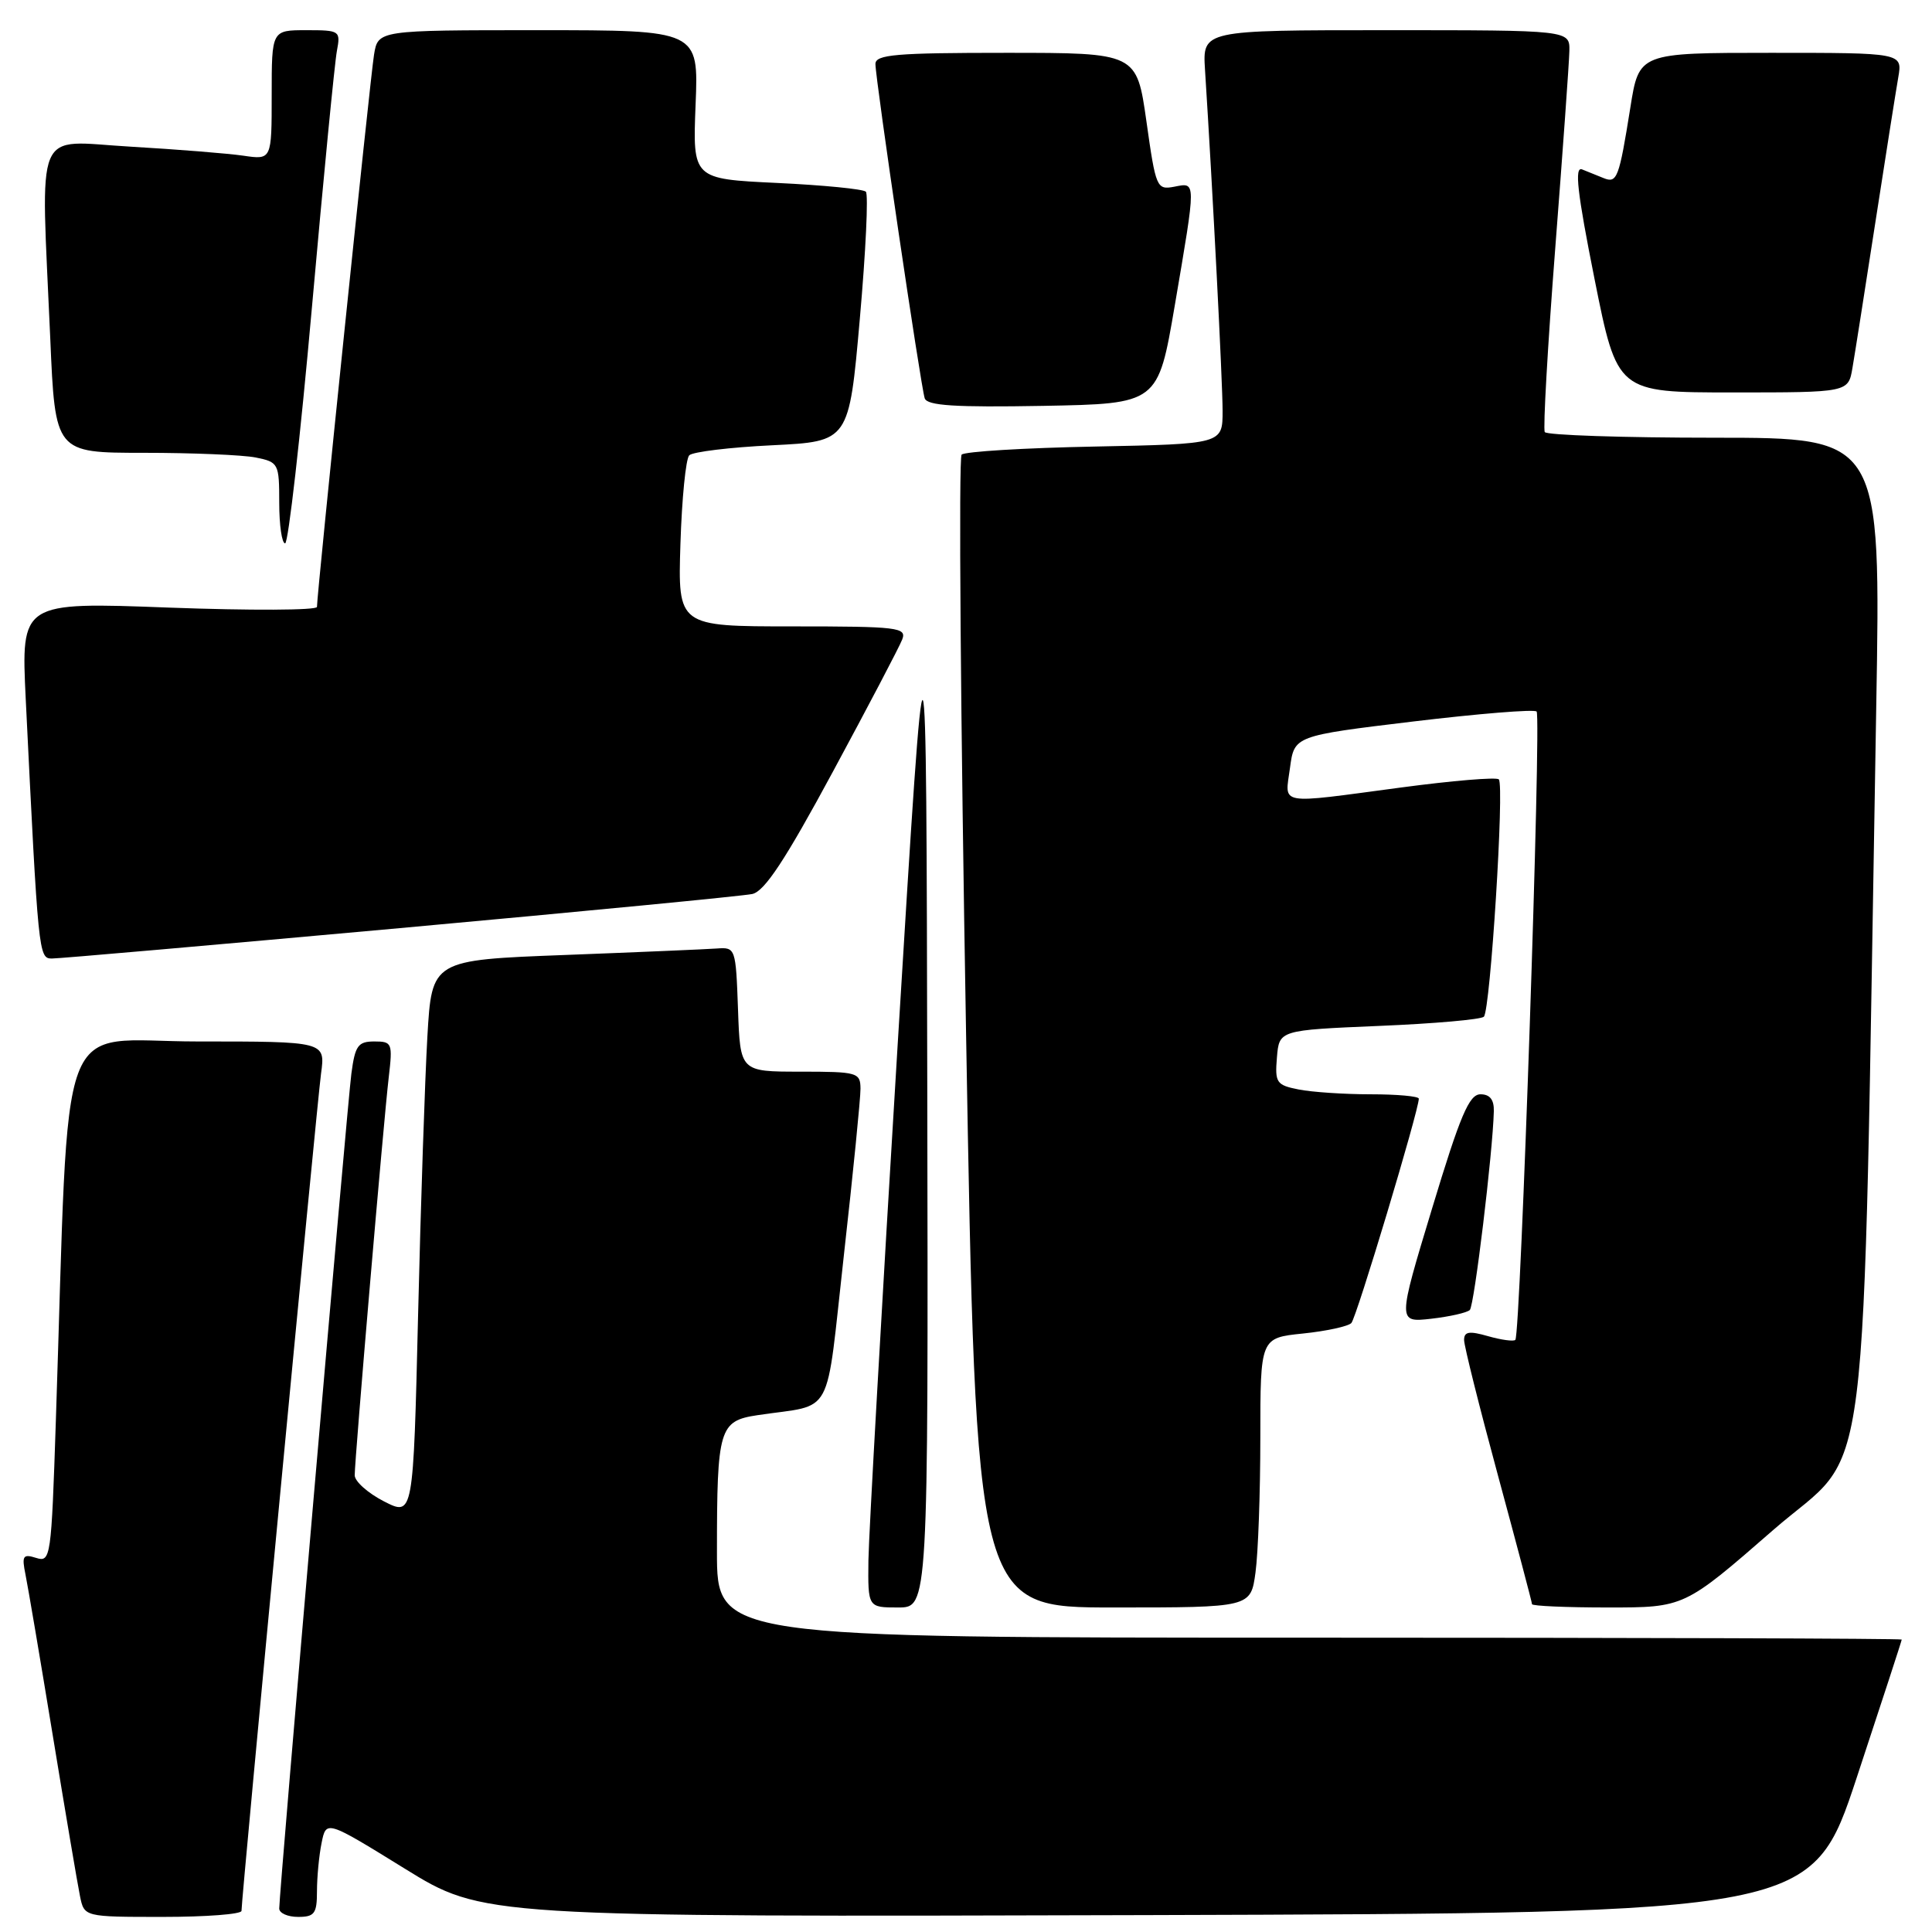 <?xml version="1.0" encoding="UTF-8" standalone="no"?>
<!DOCTYPE svg PUBLIC "-//W3C//DTD SVG 1.1//EN" "http://www.w3.org/Graphics/SVG/1.1/DTD/svg11.dtd" >
<svg xmlns="http://www.w3.org/2000/svg" xmlns:xlink="http://www.w3.org/1999/xlink" version="1.1" viewBox="0 0 256 256">
 <g >
 <path fill="currentColor"
d=" M 32.00 253.20 C 32.00 251.45 42.00 146.21 42.54 142.25 C 43.12 138.00 43.12 138.00 26.18 138.00 C 7.19 138.00 9.26 132.44 7.40 188.28 C 6.80 206.45 6.72 207.04 4.79 206.43 C 3.04 205.88 2.87 206.15 3.38 208.65 C 3.70 210.22 5.33 219.82 7.00 230.00 C 8.67 240.18 10.29 249.74 10.60 251.25 C 11.16 254.00 11.16 254.00 21.58 254.00 C 27.31 254.00 32.00 253.64 32.00 253.20 Z  M 42.00 250.62 C 42.00 248.77 42.27 245.88 42.61 244.21 C 43.22 241.17 43.22 241.17 53.61 247.59 C 64.00 254.01 64.00 254.01 152.04 253.76 C 240.09 253.50 240.09 253.50 246.04 235.50 C 249.31 225.60 251.99 217.39 251.99 217.25 C 252.00 217.11 216.68 217.00 173.50 217.00 C 95.00 217.00 95.00 217.00 95.00 205.62 C 95.00 189.28 95.30 188.28 100.36 187.52 C 110.67 185.96 109.34 188.43 111.83 166.21 C 113.05 155.37 114.03 145.49 114.02 144.25 C 114.00 142.11 113.62 142.00 106.04 142.00 C 98.08 142.00 98.08 142.00 97.79 133.75 C 97.50 125.64 97.46 125.50 95.00 125.68 C 93.62 125.78 84.56 126.17 74.86 126.54 C 57.22 127.21 57.22 127.21 56.63 137.35 C 56.31 142.93 55.75 159.52 55.40 174.21 C 54.76 200.92 54.76 200.92 50.88 198.94 C 48.75 197.85 47.00 196.29 47.00 195.48 C 47.00 193.34 50.84 148.39 51.51 142.75 C 52.04 138.21 51.96 138.00 49.60 138.00 C 47.44 138.00 47.05 138.55 46.56 142.25 C 46.01 146.39 37.00 250.70 37.00 252.89 C 37.00 253.50 38.12 254.00 39.50 254.00 C 41.67 254.00 42.00 253.56 42.00 250.62 Z  M 122.87 144.75 C 122.74 76.50 122.74 76.50 118.94 138.50 C 116.86 172.60 115.12 203.31 115.07 206.75 C 115.00 213.00 115.00 213.00 119.00 213.00 C 123.00 213.00 123.00 213.00 122.87 144.75 Z  M 166.36 208.36 C 166.71 205.81 167.00 197.77 167.00 190.50 C 167.00 177.28 167.00 177.28 172.64 176.70 C 175.75 176.38 178.64 175.75 179.06 175.31 C 179.74 174.61 188.00 147.13 188.00 145.58 C 188.00 145.26 185.13 145.00 181.63 145.00 C 178.12 145.00 173.82 144.71 172.07 144.36 C 169.13 143.78 168.92 143.46 169.20 140.11 C 169.50 136.50 169.50 136.50 182.72 135.94 C 190.00 135.64 196.25 135.09 196.62 134.72 C 197.48 133.86 199.36 104.03 198.60 103.27 C 198.28 102.95 192.45 103.44 185.63 104.35 C 169.05 106.56 170.26 106.77 170.93 101.75 C 171.50 97.50 171.50 97.50 187.27 95.60 C 195.94 94.56 203.30 93.96 203.61 94.28 C 204.25 94.92 201.48 176.86 200.79 177.54 C 200.56 177.77 198.93 177.55 197.18 177.05 C 194.67 176.33 194.00 176.44 194.00 177.56 C 194.00 178.34 196.03 186.44 198.50 195.55 C 200.97 204.67 203.00 212.33 203.00 212.56 C 203.00 212.80 207.54 213.00 213.09 213.00 C 223.18 213.00 223.18 213.00 234.94 202.75 C 248.09 191.29 246.72 202.25 248.61 93.75 C 249.23 58.00 249.23 58.00 227.18 58.00 C 215.04 58.00 204.92 57.66 204.69 57.25 C 204.45 56.84 205.07 45.93 206.07 33.00 C 207.07 20.07 207.92 8.26 207.95 6.75 C 208.00 4.00 208.00 4.00 183.67 4.00 C 159.34 4.00 159.34 4.00 159.67 9.25 C 160.69 25.18 162.00 50.65 162.00 54.45 C 162.00 58.83 162.00 58.83 145.08 59.17 C 135.78 59.35 127.83 59.83 127.42 60.24 C 127.01 60.65 127.28 95.19 128.01 136.99 C 129.33 213.00 129.33 213.00 147.53 213.00 C 165.73 213.00 165.73 213.00 166.36 208.36 Z  M 194.76 173.58 C 195.35 172.98 197.80 152.74 197.94 147.25 C 197.98 145.71 197.42 145.00 196.17 145.00 C 194.67 145.00 193.49 147.78 189.76 160.12 C 185.18 175.24 185.18 175.24 189.64 174.74 C 192.09 174.46 194.39 173.94 194.76 173.58 Z  M 53.00 122.98 C 77.48 120.75 98.48 118.72 99.68 118.46 C 101.31 118.11 104.05 113.96 110.38 102.22 C 115.06 93.55 119.19 85.68 119.55 84.73 C 120.16 83.14 119.00 83.00 105.02 83.00 C 89.82 83.00 89.82 83.00 90.16 72.08 C 90.35 66.08 90.87 60.79 91.33 60.33 C 91.78 59.87 96.73 59.27 102.33 59.00 C 112.50 58.50 112.50 58.50 113.93 42.26 C 114.72 33.33 115.08 25.74 114.73 25.40 C 114.38 25.05 109.08 24.53 102.94 24.24 C 91.78 23.71 91.78 23.71 92.17 13.85 C 92.57 4.00 92.57 4.00 71.33 4.00 C 50.09 4.00 50.09 4.00 49.56 7.25 C 49.06 10.28 42.00 78.62 42.00 80.42 C 42.00 80.87 33.18 80.91 22.39 80.51 C 2.79 79.77 2.79 79.77 3.41 92.64 C 5.07 126.46 5.12 127.00 6.86 127.01 C 7.76 127.02 28.52 125.20 53.00 122.98 Z  M 41.33 40.75 C 42.86 23.56 44.35 8.26 44.64 6.75 C 45.14 4.07 45.04 4.00 40.58 4.00 C 36.00 4.00 36.00 4.00 36.00 12.59 C 36.00 21.18 36.00 21.18 32.25 20.63 C 30.19 20.33 23.44 19.79 17.25 19.43 C 4.33 18.69 5.41 16.10 6.66 44.84 C 7.31 60.00 7.31 60.00 19.03 60.00 C 25.48 60.00 32.16 60.28 33.88 60.62 C 36.91 61.23 37.00 61.41 37.00 66.62 C 37.00 69.58 37.35 72.00 37.78 72.00 C 38.20 72.00 39.80 57.94 41.33 40.75 Z  M 155.66 40.50 C 158.52 23.71 158.52 24.18 155.60 24.74 C 153.27 25.18 153.15 24.90 151.91 16.10 C 150.62 7.00 150.62 7.00 133.31 7.00 C 118.68 7.00 116.00 7.23 116.00 8.48 C 116.00 10.51 122.00 51.18 122.53 52.78 C 122.86 53.75 126.53 53.99 138.20 53.78 C 153.44 53.50 153.44 53.50 155.66 40.50 Z  M 245.46 48.75 C 245.77 46.96 247.13 38.30 248.49 29.50 C 249.85 20.70 251.22 12.04 251.53 10.25 C 252.09 7.00 252.09 7.00 234.64 7.00 C 217.18 7.00 217.18 7.00 216.03 14.25 C 214.53 23.64 214.27 24.32 212.49 23.60 C 211.67 23.27 210.39 22.75 209.64 22.45 C 208.60 22.02 208.99 25.47 211.28 36.95 C 214.29 52.00 214.29 52.00 229.60 52.00 C 244.91 52.00 244.91 52.00 245.46 48.75 Z "/>
</g>
</svg>